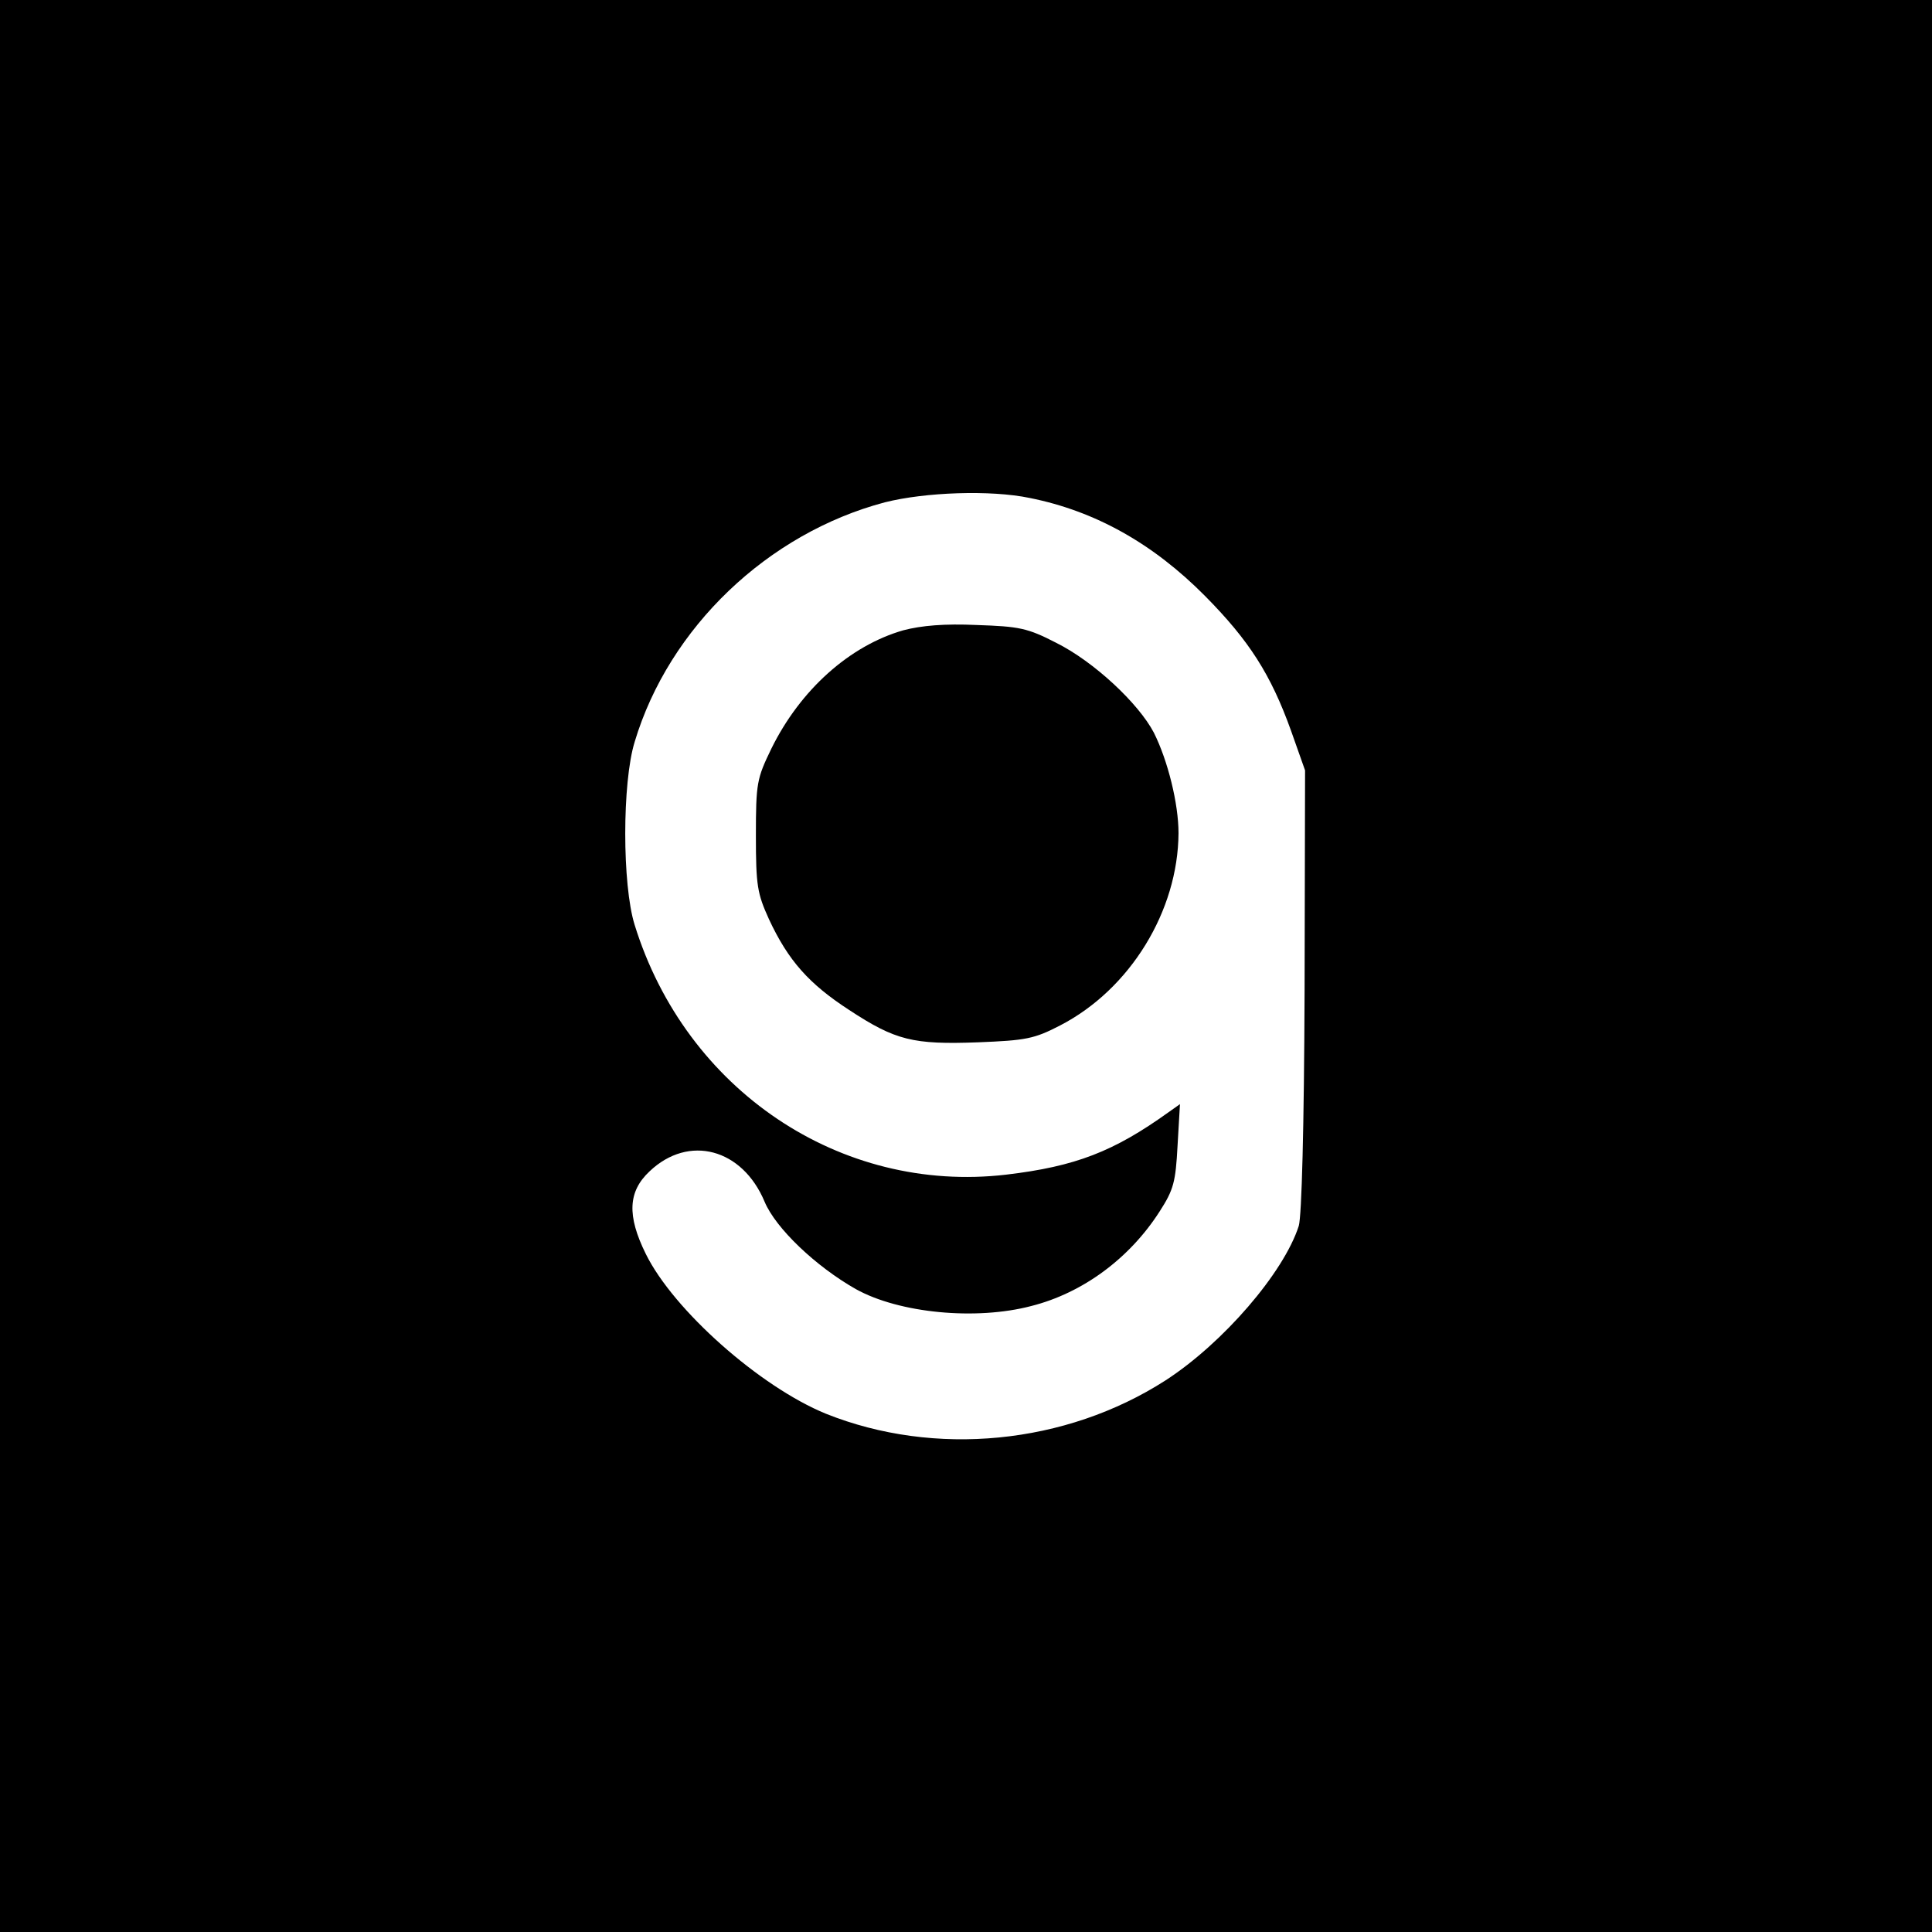 <?xml version="1.0" standalone="no"?>
<!DOCTYPE svg PUBLIC "-//W3C//DTD SVG 20010904//EN"
 "http://www.w3.org/TR/2001/REC-SVG-20010904/DTD/svg10.dtd">
<svg version="1.0" xmlns="http://www.w3.org/2000/svg"
 width="400pt" height="400pt" viewBox="0 0 400 400"
 preserveAspectRatio="xMidYMid meet">

<g transform="translate(0,400) scale(0.1,-0.1)"
fill="#000000" stroke="none">
<path d="M0 2000 l0 -2000 2000 0 2000 0 0 2000 0 2000 -2000 0 -2000 0 0
-2000z m2132 969 c135 -27 255 -94 363 -203 91 -92 136 -162 178 -279 l29 -82
-1 -455 c-1 -286 -6 -467 -12 -488 -31 -97 -157 -243 -276 -320 -207 -133
-478 -159 -703 -69 -137 56 -316 215 -373 331 -39 79 -37 129 8 171 81 77 192
47 238 -63 23 -55 106 -134 189 -181 90 -50 249 -65 363 -35 107 27 204 99
266 196 29 45 33 61 37 136 l5 86 -24 -17 c-113 -81 -192 -112 -336 -129 -343
-40 -663 175 -769 517 -26 83 -26 295 0 379 71 237 276 432 518 496 83 21 219
26 300 9z"/>
<path d="M1870 2695 c-111 -32 -213 -123 -273 -245 -30 -62 -32 -71 -32 -180
0 -104 3 -120 27 -173 40 -86 83 -134 166 -188 96 -63 132 -72 267 -67 99 4
116 7 170 35 145 75 244 237 245 398 0 61 -22 150 -51 208 -32 61 -124 147
-202 186 -60 31 -77 34 -165 37 -66 3 -114 -1 -152 -11z"/>
</g>
</svg>
